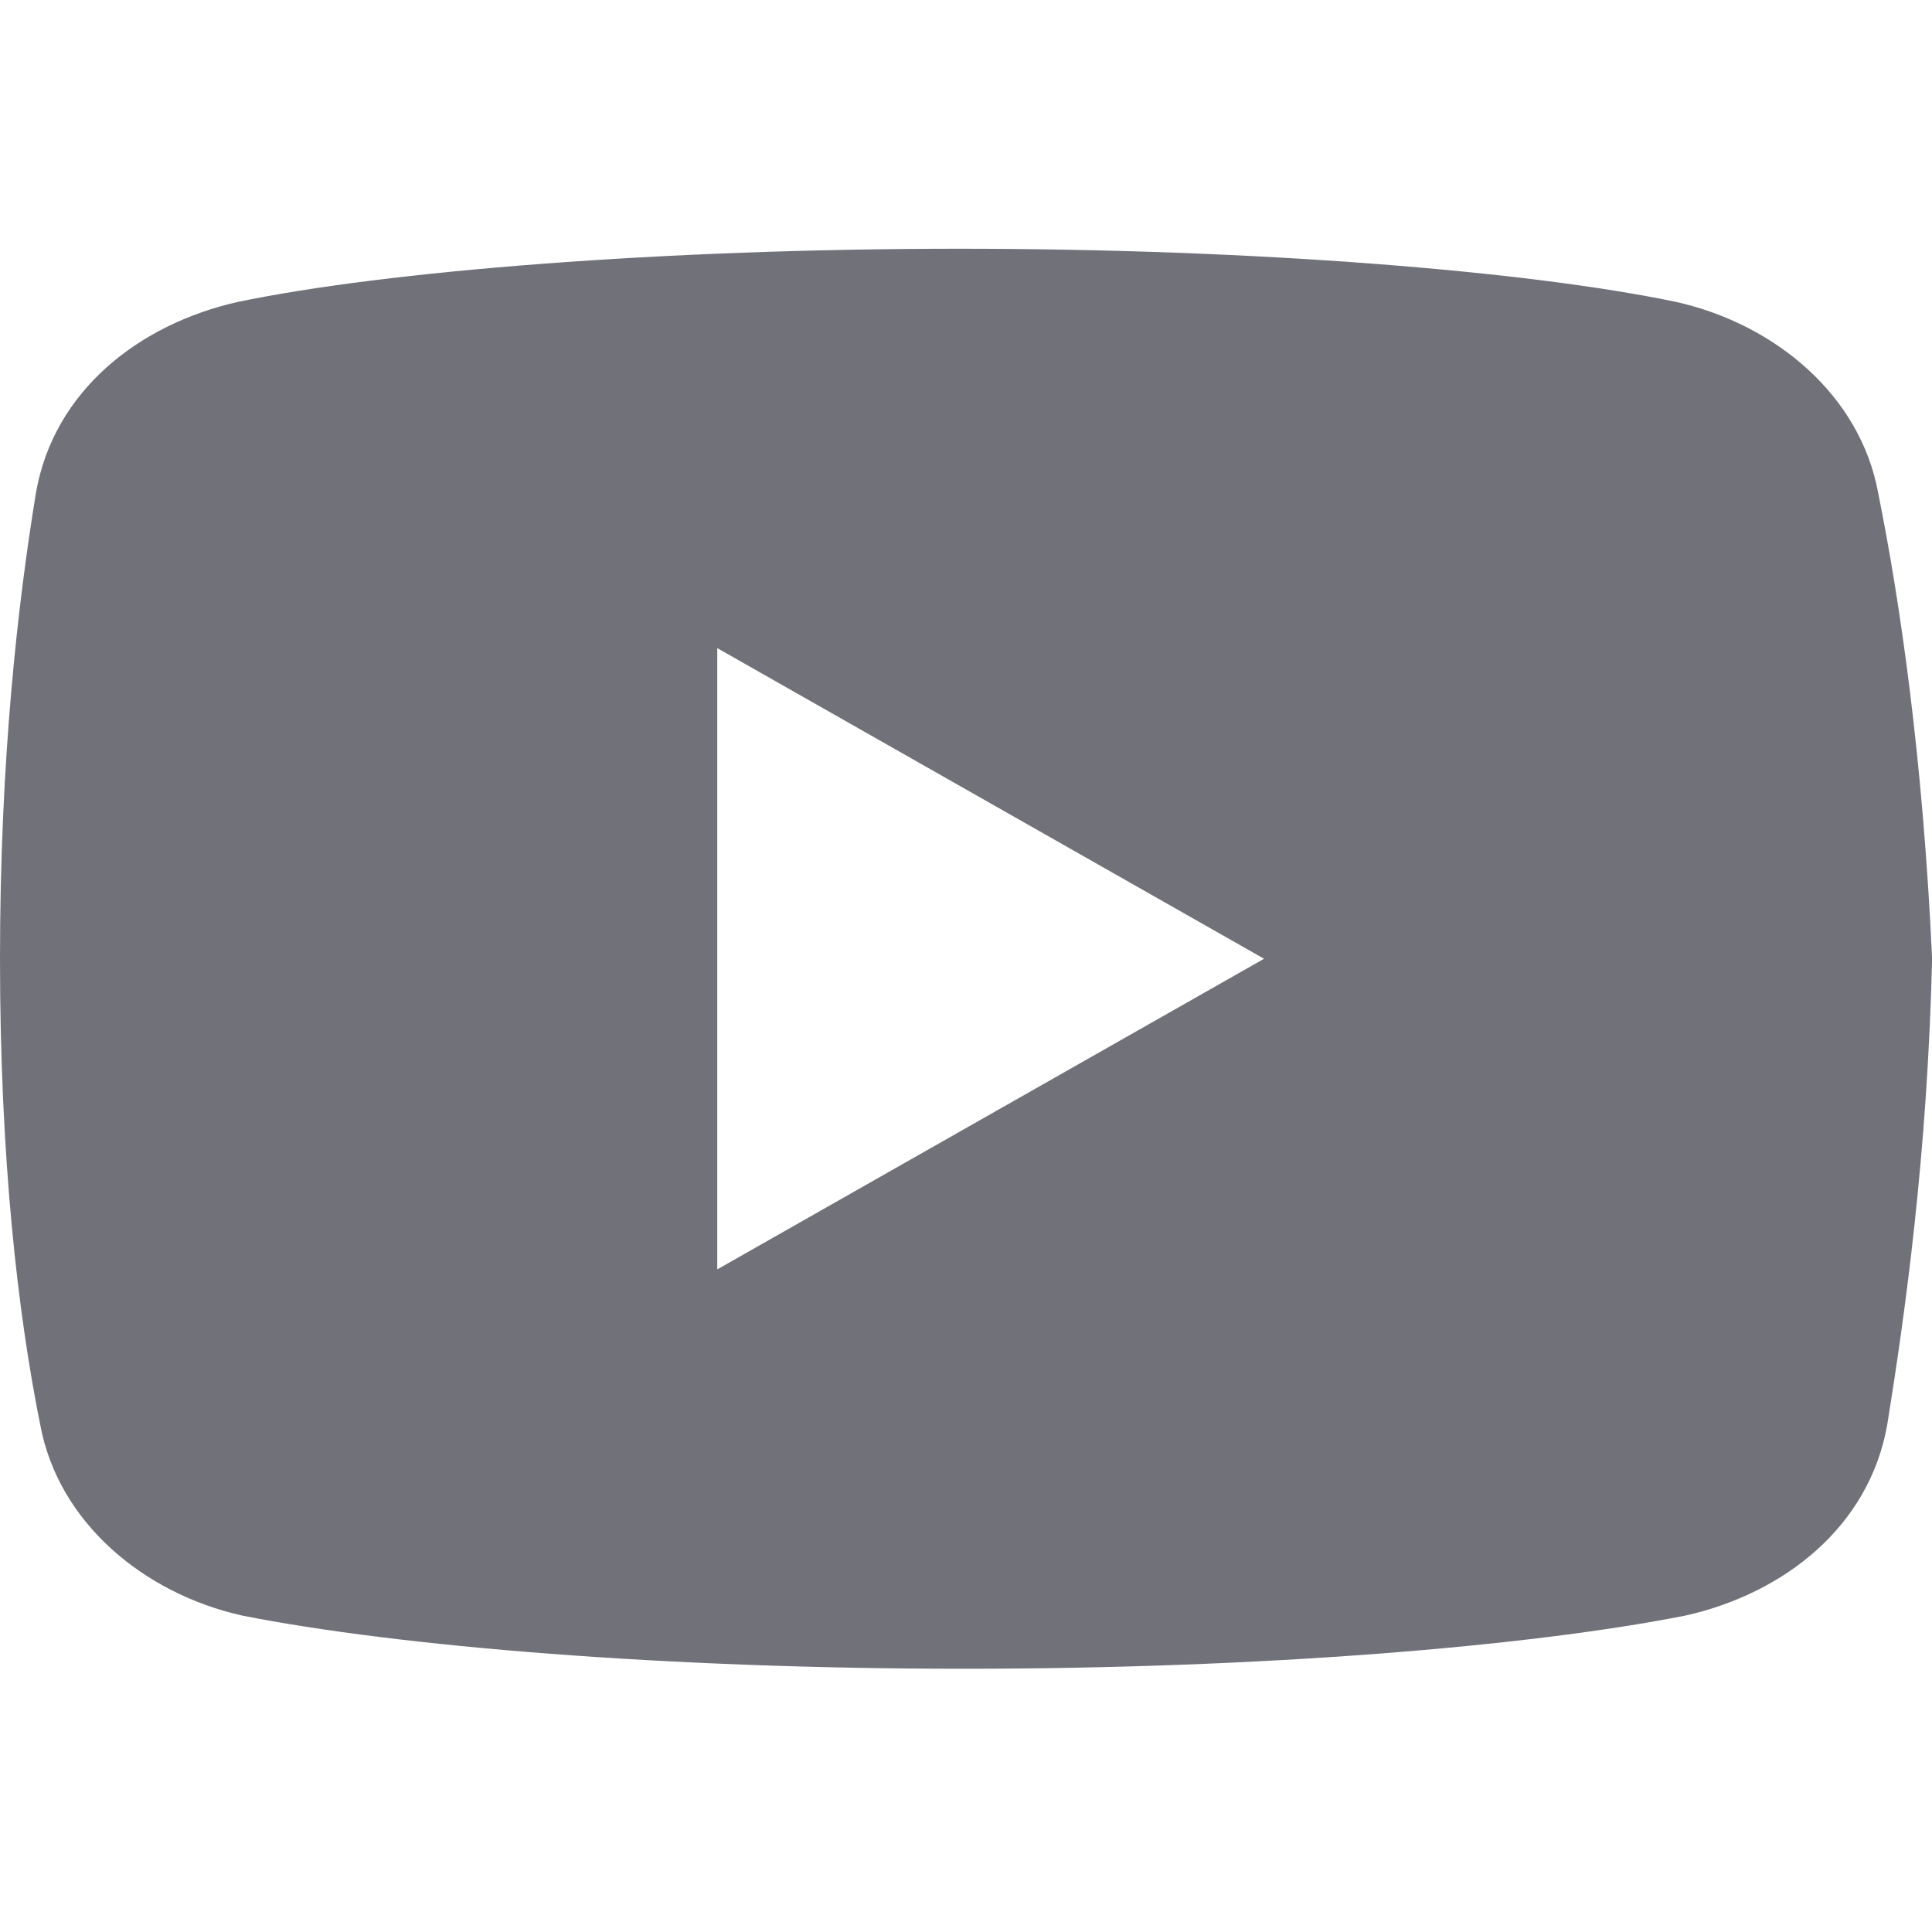 <svg xmlns:xlink="http://www.w3.org/1999/xlink" xmlns="http://www.w3.org/2000/svg" class="h-6 w-6" aria-hidden="true" fill="currentColor" viewBox="0 0 75 75" width="75"  height="75" ><defs><clipPath id="clip1"><path d="M 0 9.609 L 75 9.609 L 75 64.828 L 0 64.828 Z M 0 9.609 "></path></clipPath></defs><g id="surface1" fill="#71717A"><g clip-path="url(#clip1)" clip-rule="nonzero" fill="#71717A"><path fill="#71717A" d="M 72.91 19.133 C 72.215 15.344 68.914 12.586 65.078 11.723 C 59.34 10.52 48.723 9.656 37.234 9.656 C 25.754 9.656 14.969 10.52 9.223 11.723 C 5.398 12.586 2.086 15.168 1.395 19.133 C 0.691 23.438 0 29.469 0 37.219 C 0 44.973 0.691 51 1.562 55.309 C 2.262 59.094 5.566 61.855 9.395 62.715 C 15.484 63.922 25.926 64.781 37.414 64.781 C 48.902 64.781 59.34 63.922 65.434 62.715 C 69.258 61.855 72.562 59.27 73.262 55.309 C 73.957 51 74.824 44.797 75.004 37.219 C 74.648 29.469 73.777 23.438 72.91 19.133 Z M 27.844 49.277 L 27.844 25.16 L 49.07 37.219 Z M 27.844 49.277 "></path></g></g></svg>